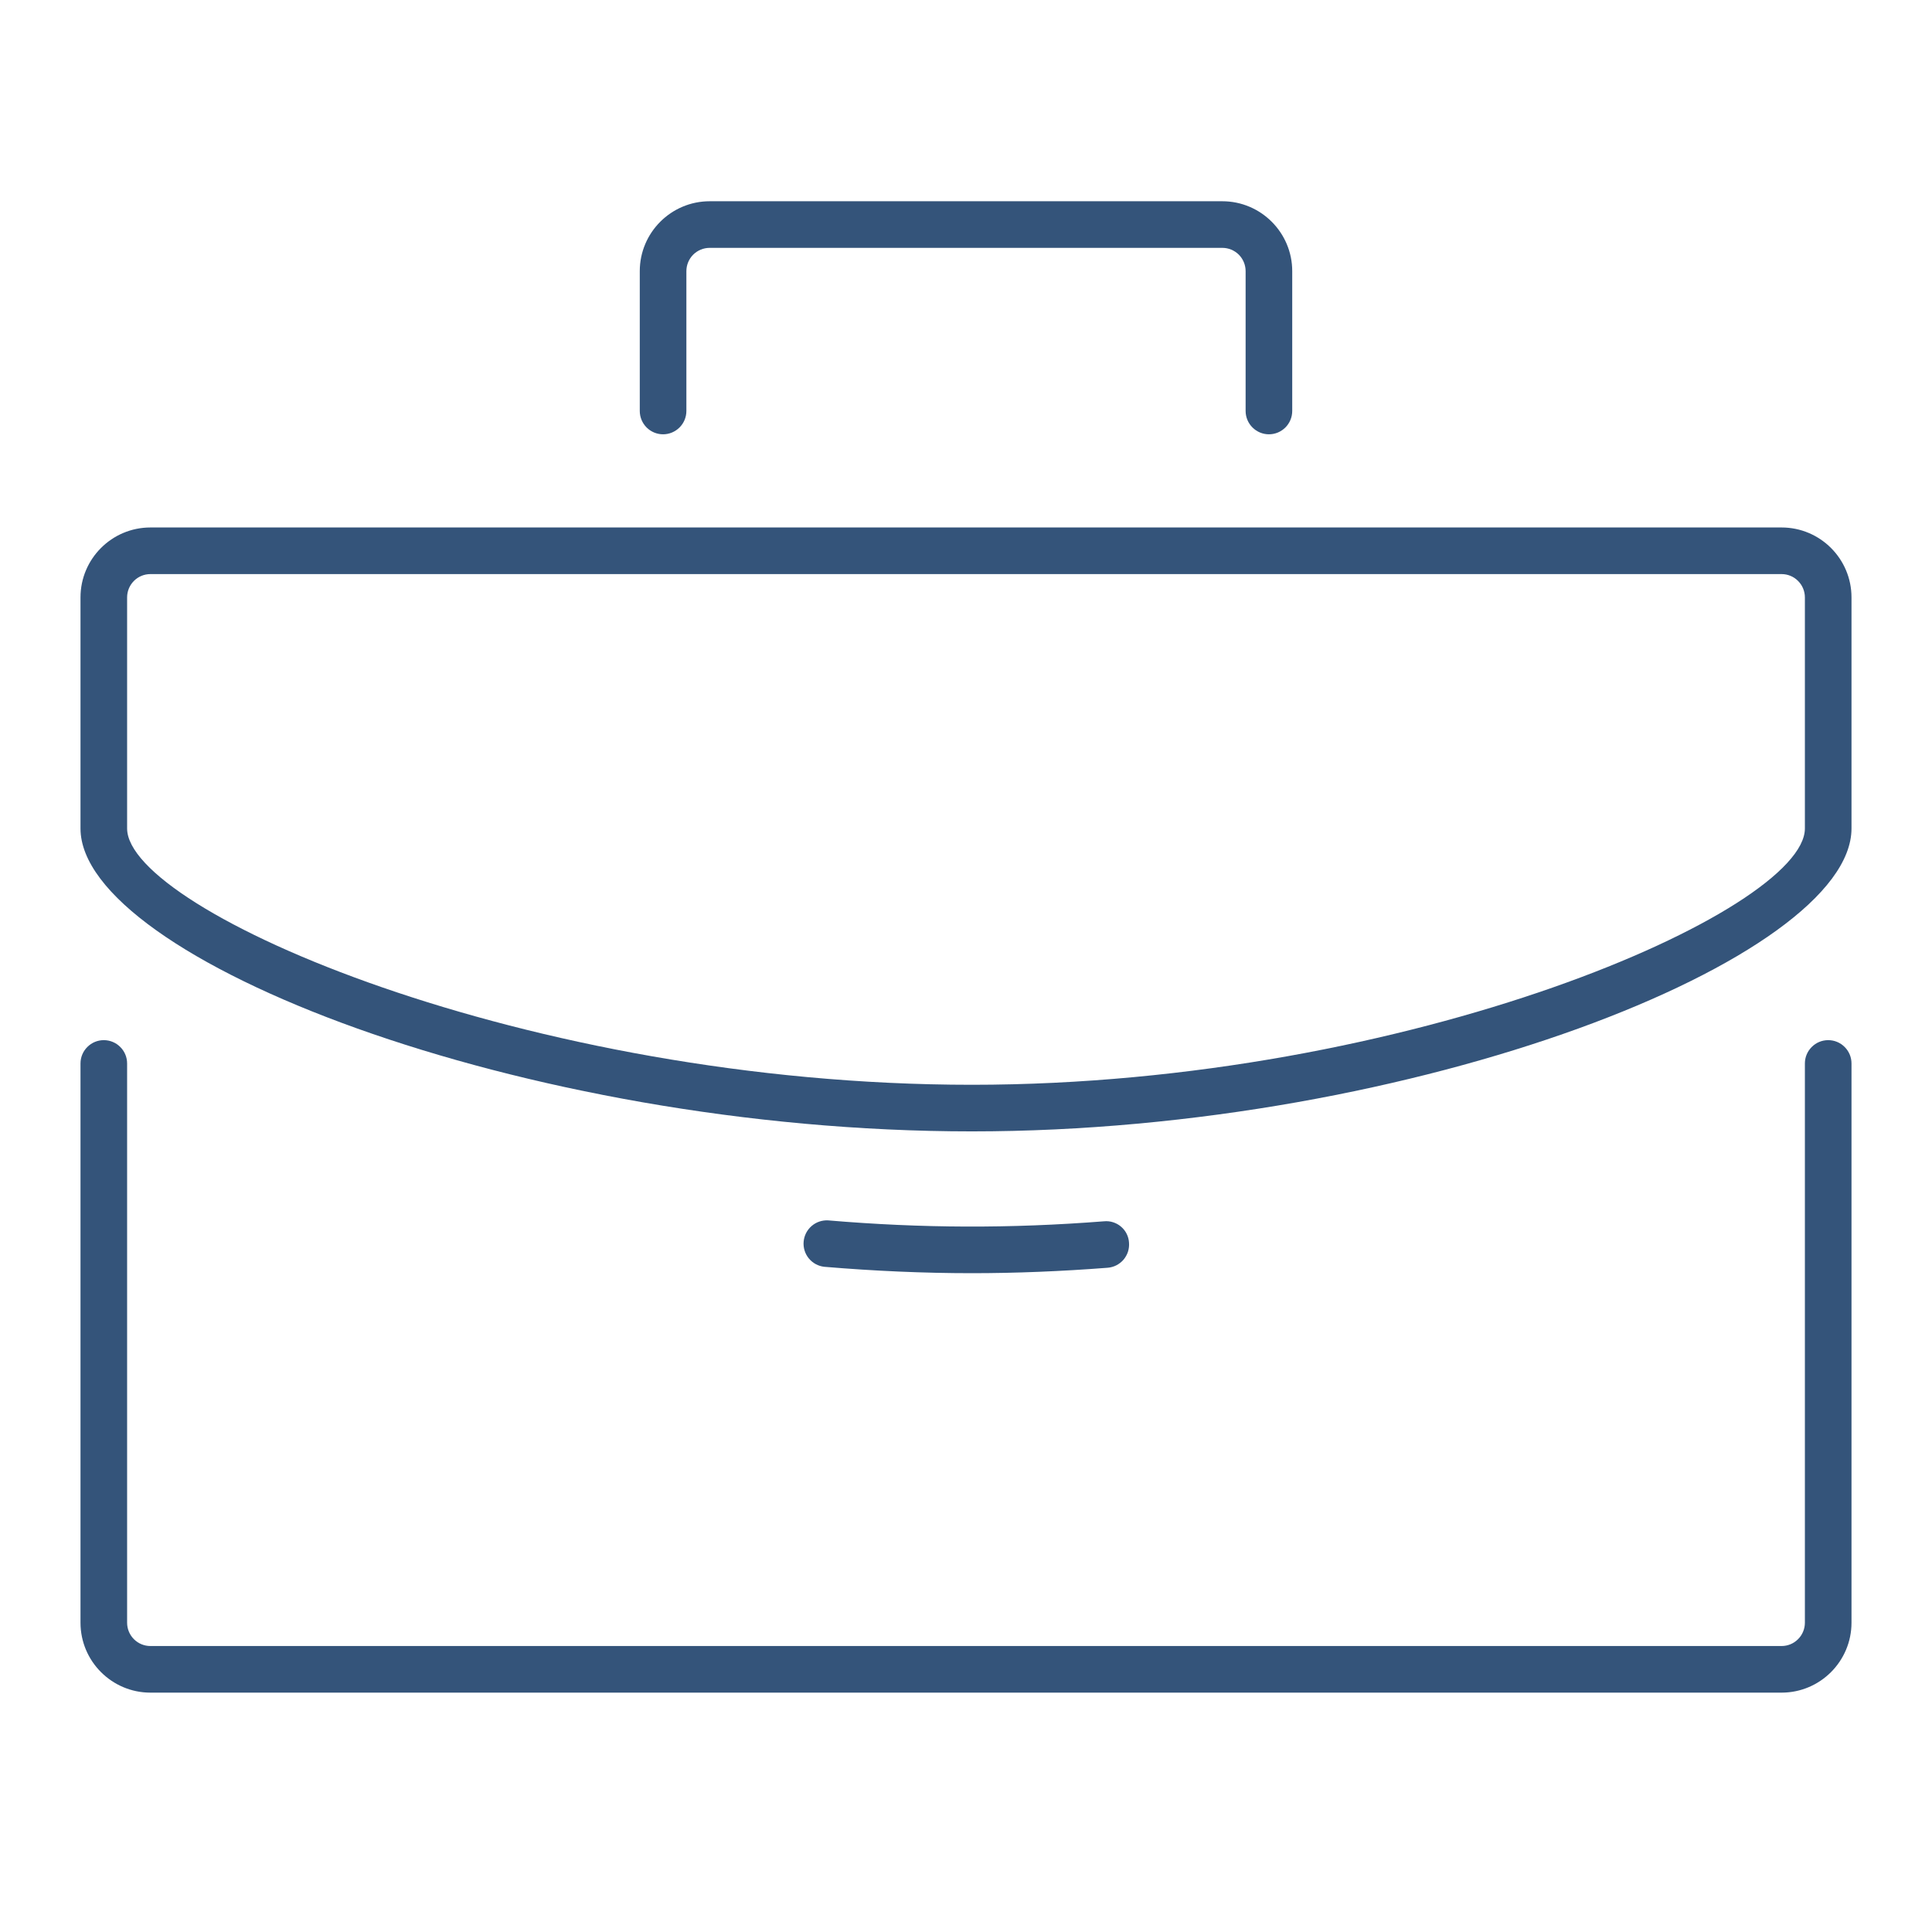 <svg width="48" height="48" viewBox="0 0 48 48" fill="none" xmlns="http://www.w3.org/2000/svg">
<path d="M45.421 25.842C45.267 25.842 45.12 25.903 45.012 26.012C44.903 26.12 44.842 26.267 44.842 26.421V40.316C44.842 40.469 44.781 40.617 44.672 40.725C44.564 40.834 44.417 40.895 44.263 40.895H3.737C3.583 40.895 3.436 40.834 3.327 40.725C3.219 40.617 3.158 40.469 3.158 40.316V26.421C3.158 26.267 3.097 26.12 2.988 26.012C2.88 25.903 2.732 25.842 2.579 25.842C2.425 25.842 2.278 25.903 2.17 26.012C2.061 26.12 2 26.267 2 26.421V40.316C2 41.273 2.779 42.053 3.737 42.053H44.263C45.221 42.053 46 41.273 46 40.316V26.421C46 26.267 45.939 26.12 45.83 26.012C45.722 25.903 45.575 25.842 45.421 25.842ZM31.526 10.79C31.68 10.79 31.827 10.729 31.936 10.62C32.044 10.511 32.105 10.364 32.105 10.21V6.737C32.105 5.779 31.326 5 30.368 5H17.632C16.674 5 15.895 5.779 15.895 6.737V10.21C15.895 10.364 15.956 10.511 16.064 10.62C16.173 10.729 16.32 10.79 16.474 10.79C16.627 10.79 16.774 10.729 16.883 10.62C16.992 10.511 17.053 10.364 17.053 10.21V6.737C17.053 6.583 17.114 6.436 17.222 6.327C17.331 6.219 17.478 6.158 17.632 6.158H30.368C30.522 6.158 30.669 6.219 30.778 6.327C30.886 6.436 30.947 6.583 30.947 6.737V10.21C30.947 10.364 31.008 10.511 31.117 10.62C31.226 10.729 31.373 10.79 31.526 10.79Z" fill="#34547A"/>
<path d="M44.263 13.105H3.737C2.779 13.105 2 13.884 2 14.842V20.583C2 23.8 12.949 28.109 24.145 28.109C35.194 28.109 46 23.8 46 20.583V14.842C46 13.884 45.221 13.105 44.263 13.105ZM44.842 20.583C44.842 22.625 35.05 26.951 24.145 26.951C13.087 26.951 3.158 22.627 3.158 20.583V14.842C3.158 14.689 3.219 14.541 3.327 14.433C3.436 14.324 3.583 14.263 3.737 14.263H44.263C44.417 14.263 44.564 14.324 44.672 14.433C44.781 14.541 44.842 14.689 44.842 14.842V20.583ZM24.145 31.632C25.237 31.632 26.371 31.586 27.519 31.497C27.595 31.491 27.669 31.47 27.736 31.436C27.804 31.401 27.864 31.354 27.914 31.296C27.963 31.238 28 31.171 28.024 31.099C28.047 31.026 28.056 30.95 28.05 30.874C28.046 30.798 28.026 30.723 27.992 30.655C27.958 30.586 27.91 30.525 27.852 30.476C27.794 30.426 27.726 30.389 27.653 30.366C27.58 30.343 27.503 30.335 27.427 30.343C25.095 30.525 22.901 30.517 20.574 30.32C20.424 30.312 20.276 30.362 20.163 30.461C20.049 30.56 19.979 30.699 19.966 30.849C19.953 30.999 19.999 31.148 20.095 31.265C20.19 31.381 20.327 31.456 20.477 31.473C21.722 31.578 22.957 31.632 24.145 31.632Z" fill="#34547A"/>
</svg>
